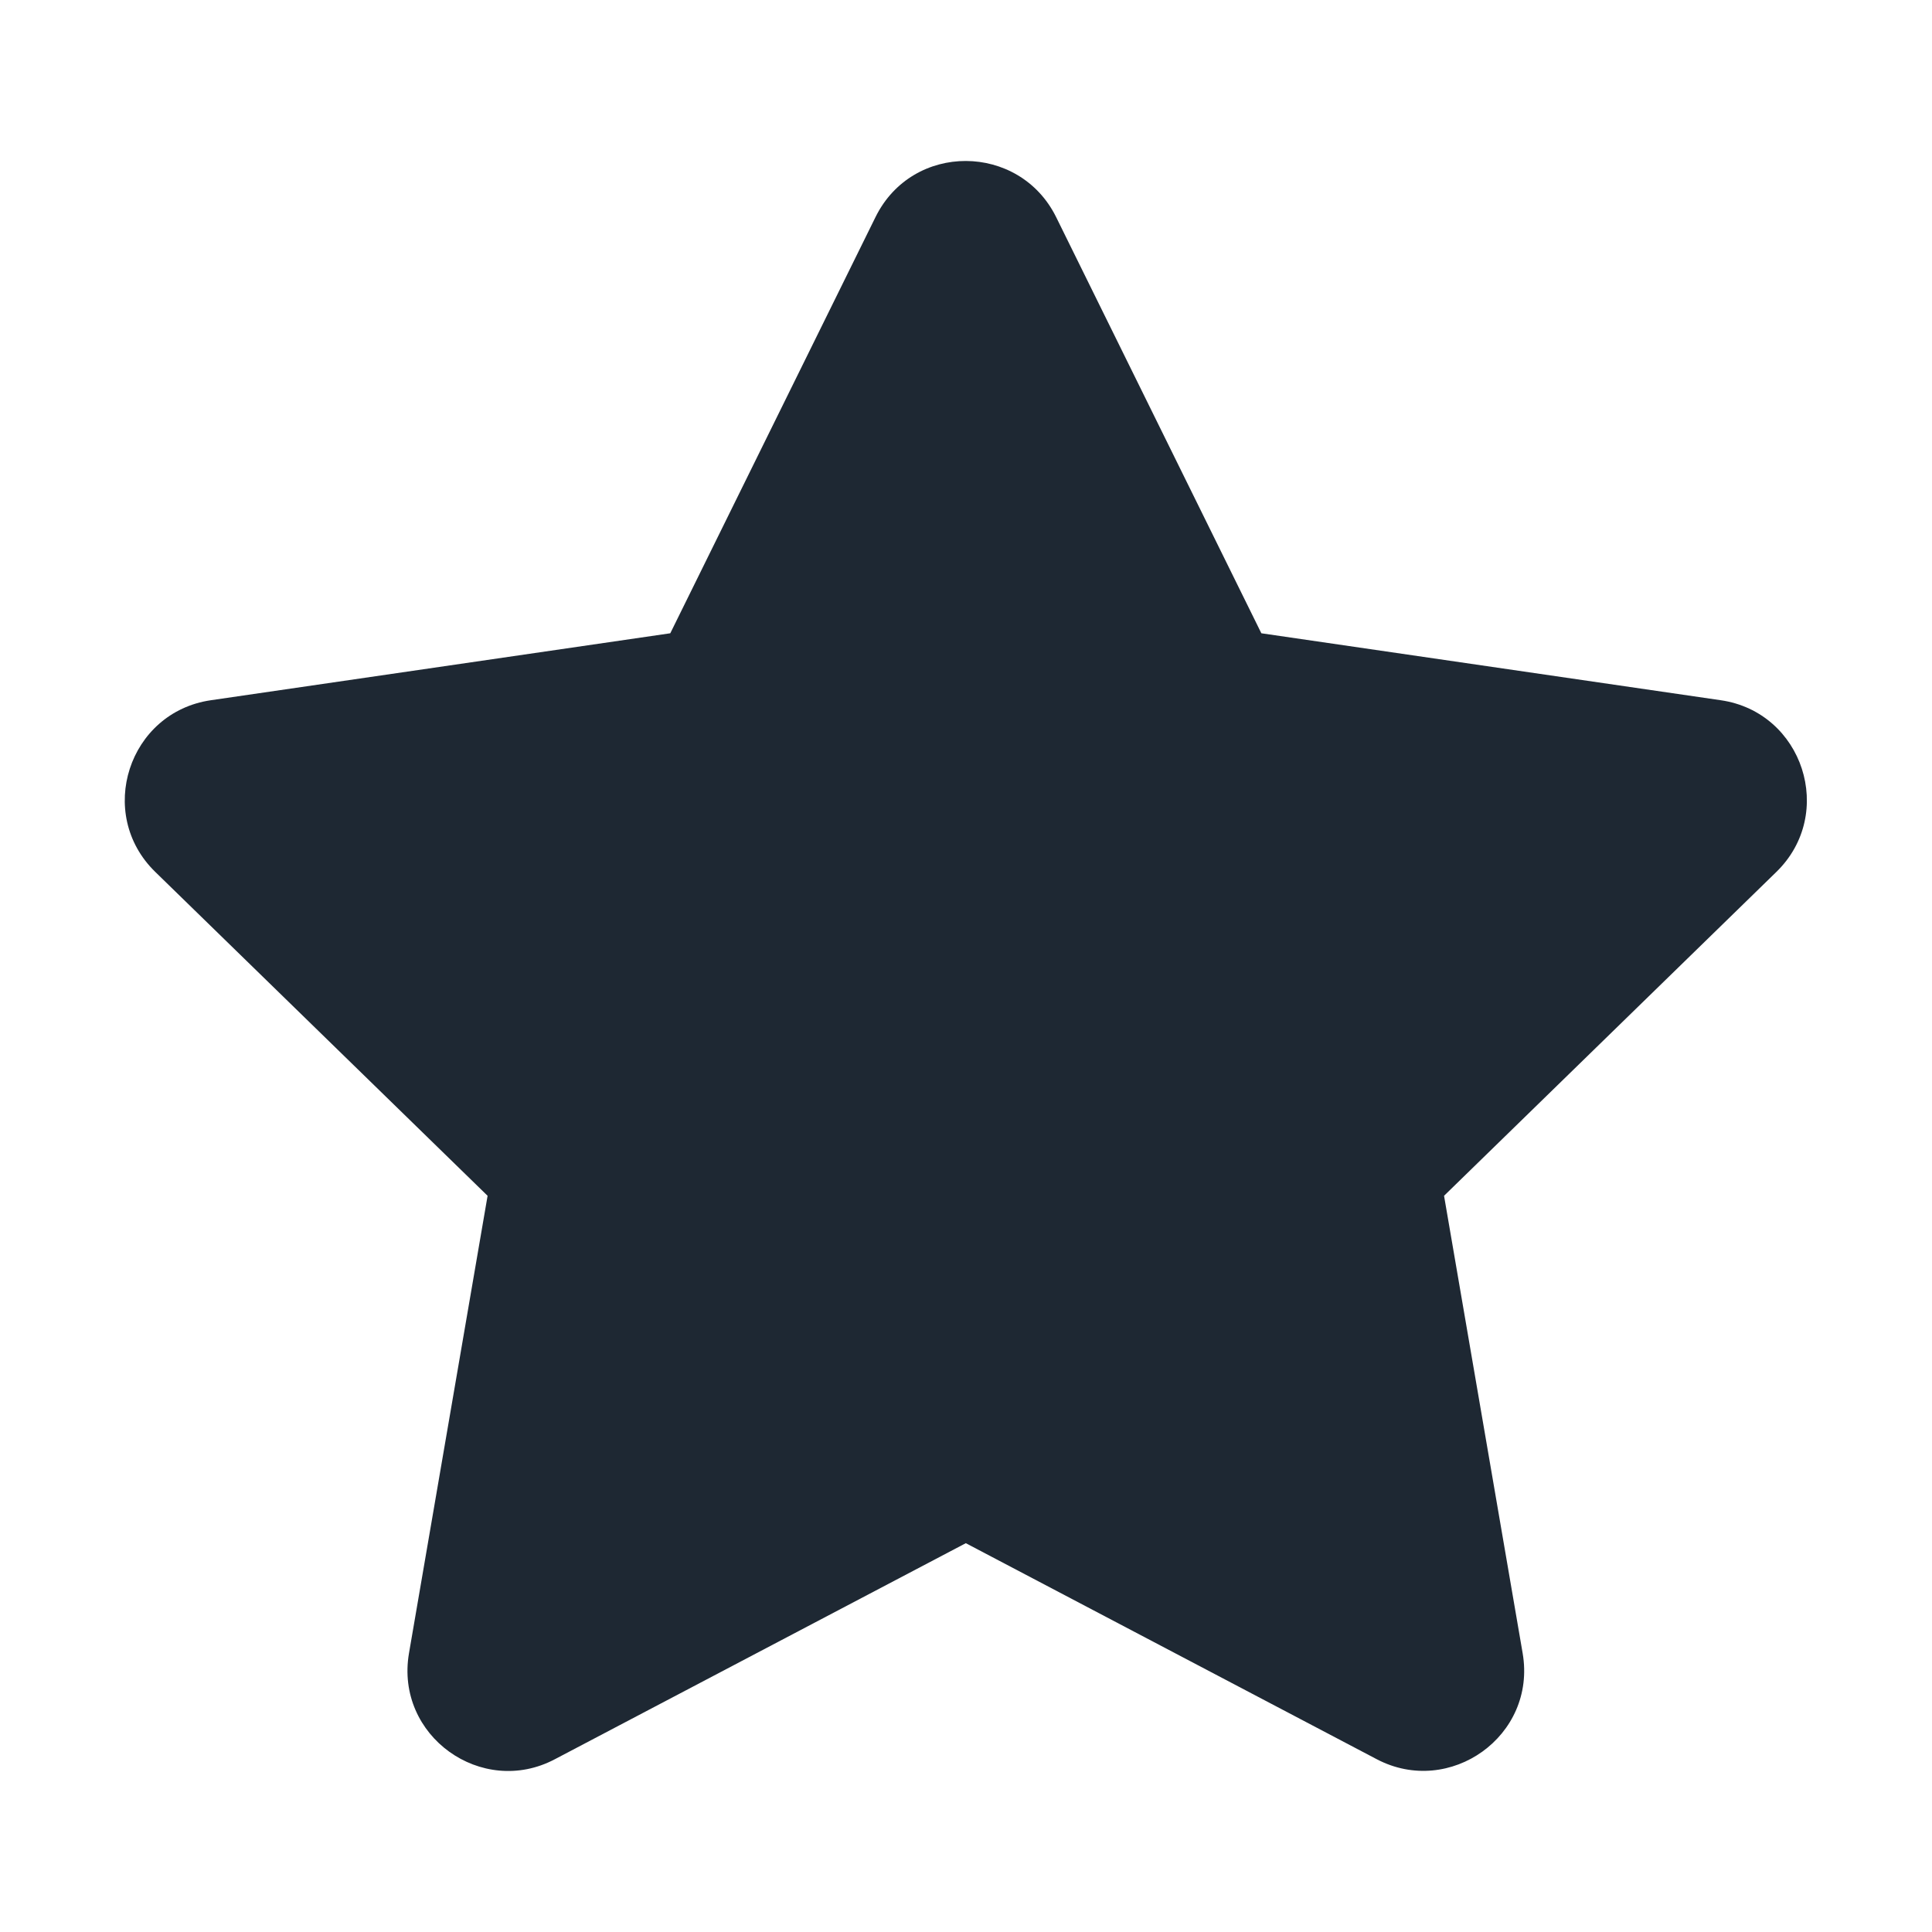 <svg width="32" height="32" viewBox="0 0 32 32" fill="none" xmlns="http://www.w3.org/2000/svg">
<path d="M14.502 3.594L11.102 10.489L3.493 11.598C2.129 11.796 1.582 13.478 2.572 14.442L8.076 19.806L6.774 27.383C6.54 28.753 7.982 29.778 9.191 29.138L15.997 25.56L22.803 29.138C24.012 29.773 25.454 28.753 25.22 27.383L23.918 19.806L29.422 14.442C30.412 13.478 29.865 11.796 28.501 11.598L20.892 10.489L17.492 3.594C16.882 2.365 15.117 2.349 14.502 3.594Z" fill="#1E2833"/>
</svg>
